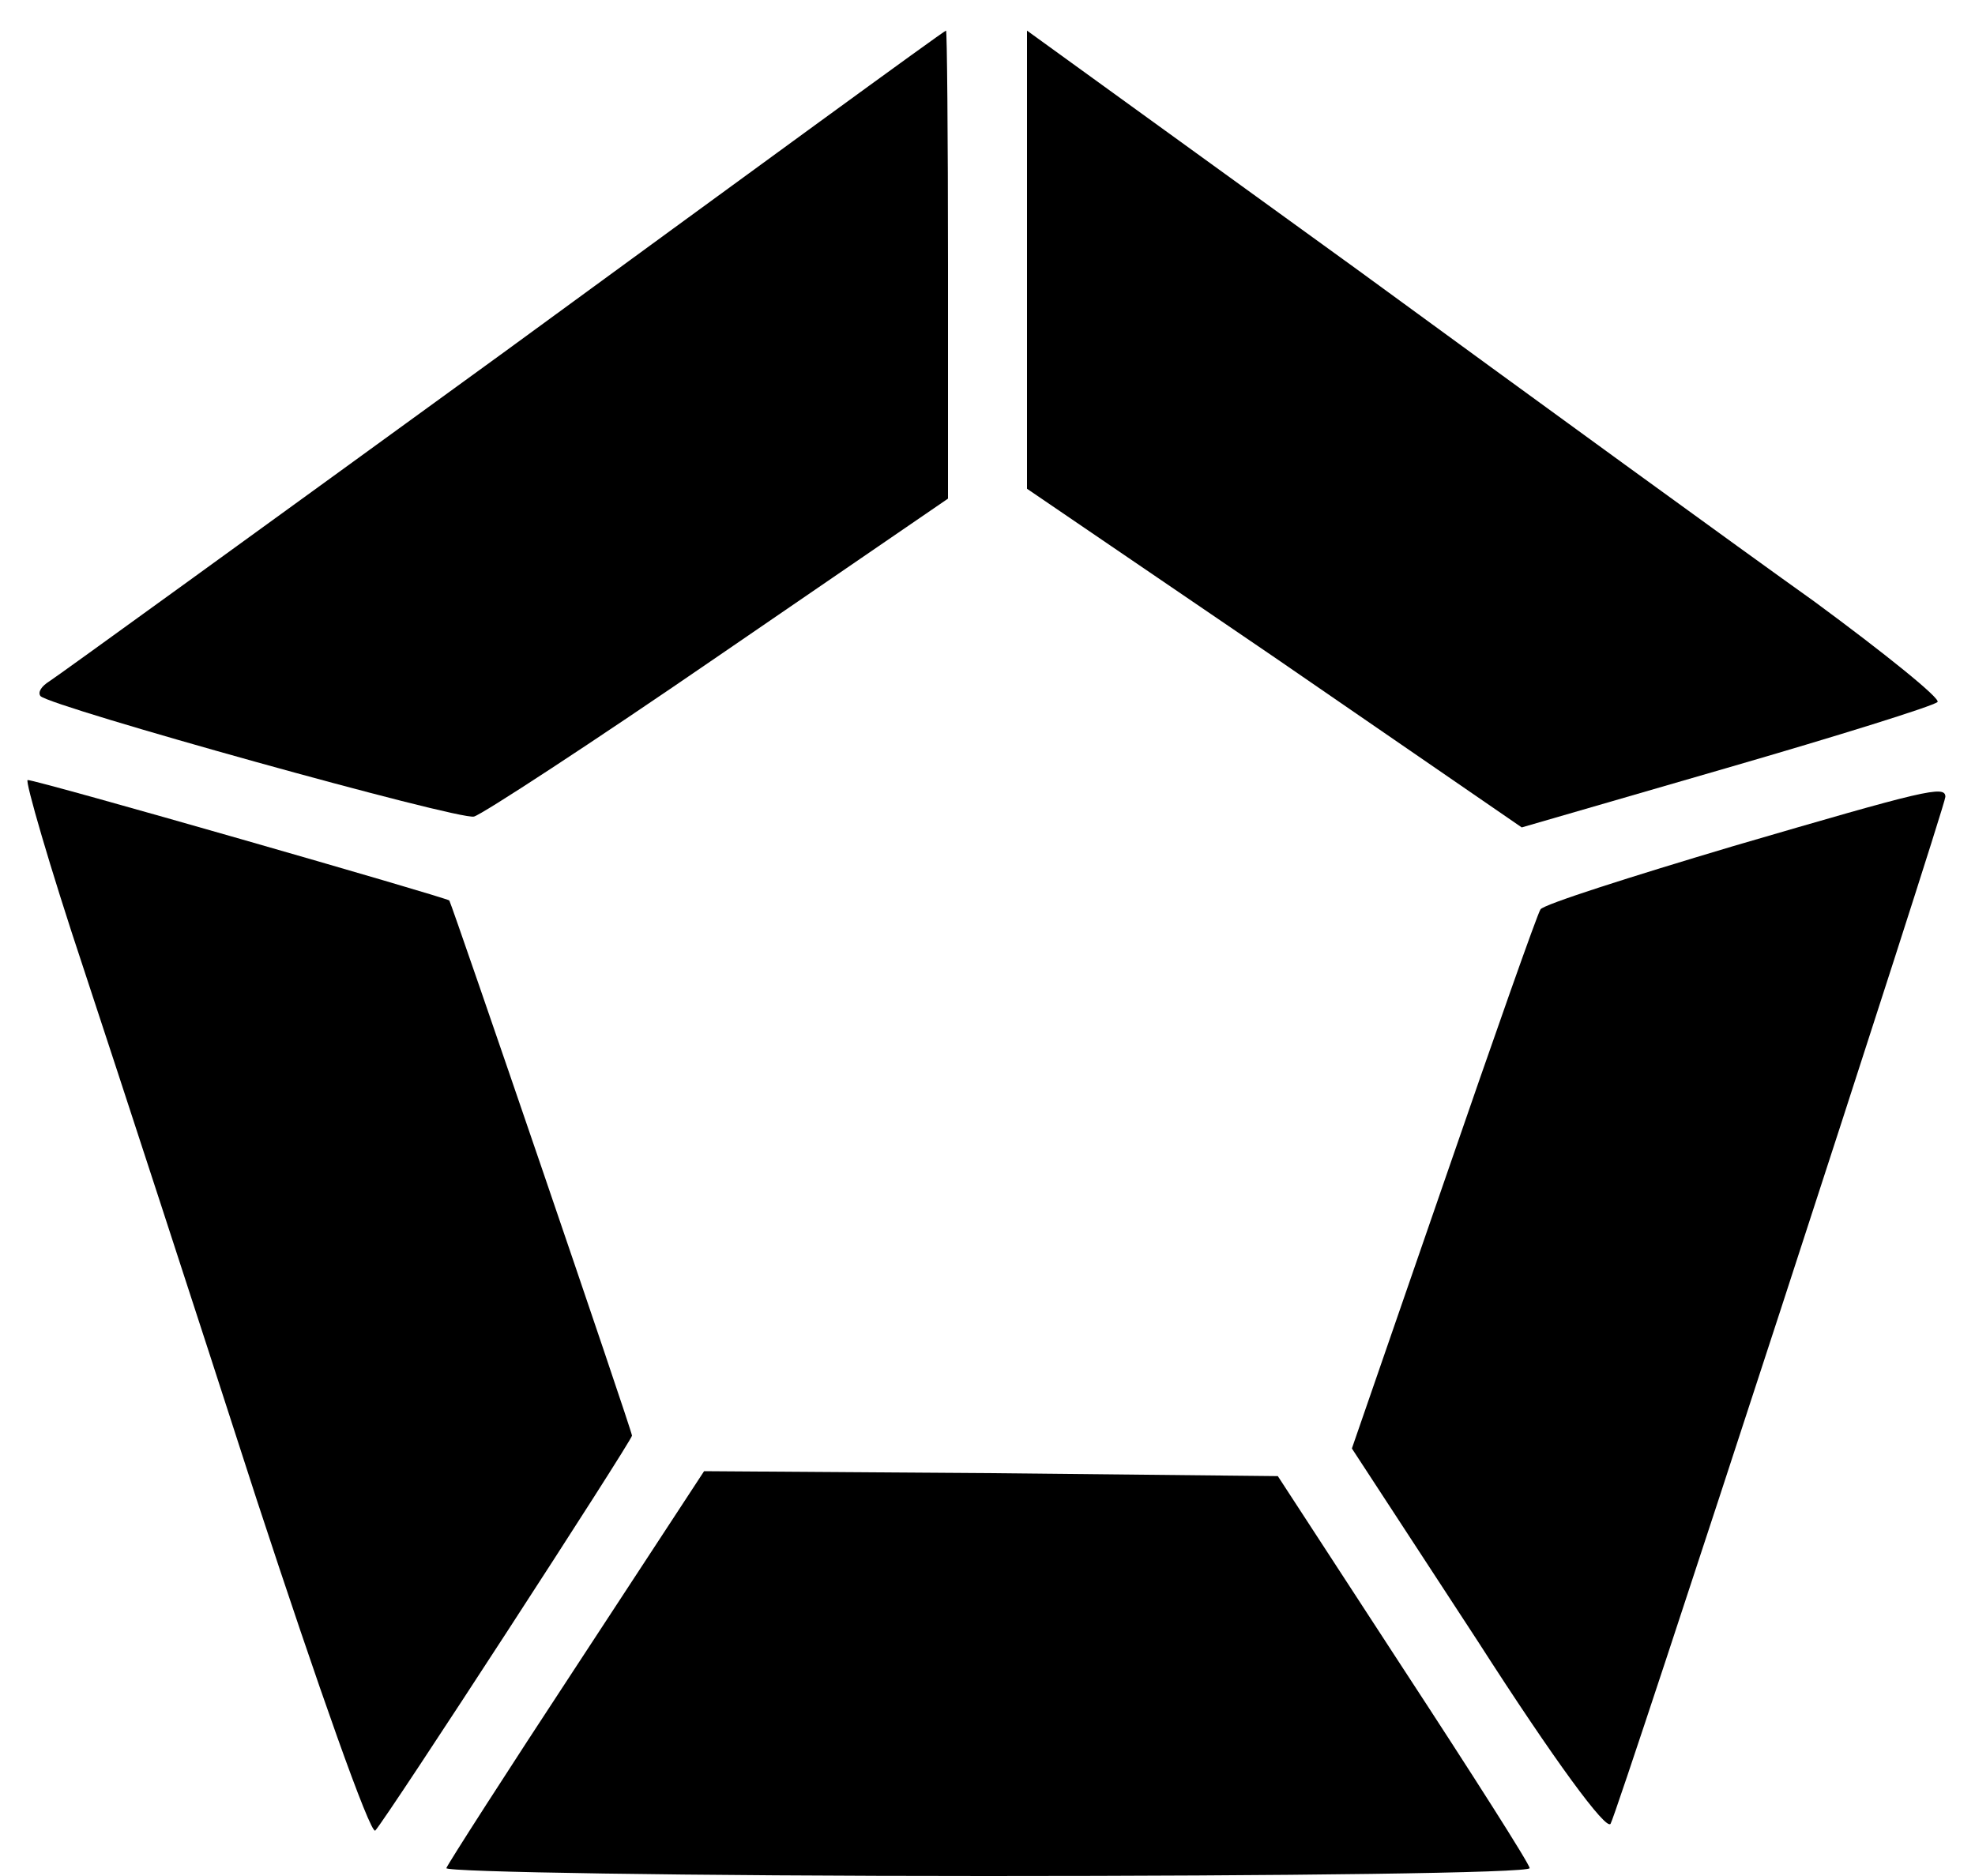 <?xml version="1.0" standalone="no"?>
<!DOCTYPE svg PUBLIC "-//W3C//DTD SVG 20010904//EN"
 "http://www.w3.org/TR/2001/REC-SVG-20010904/DTD/svg10.dtd">
<svg version="1.0" xmlns="http://www.w3.org/2000/svg"
 width="200pt" height="190pt" viewBox="0 0 200 190"
 preserveAspectRatio="xMidYMid meet">

<g transform="translate(0,190) scale(0.1,-0.1)"
fill="#000000" stroke="none">
<path d="M510 1543 c-245 -178 -452 -328 -460 -333 -8 -5 -12 -11 -9 -15 11
-11 424 -126 439 -122 8 2 120 75 248 163 l232 159 0 237 c0 131 -1 238 -2
237 -2 0 -203 -147 -448 -326z"/>
<path d="M1040 1637 l0 -232 251 -171 250 -172 207 60 c114 33 210 63 214 67
4 3 -53 49 -125 102 -73 52 -282 204 -464 337 l-333 241 0 -232z"/>
<path d="M85 918 c35 -106 114 -348 175 -537 62 -189 115 -339 120 -335 12 13
260 395 260 400 0 5 -182 537 -185 542 -3 3 -417 122 -427 122 -3 0 22 -87 57
-192z"/>
<path d="M1755 1043 c-104 -31 -192 -59 -195 -64 -3 -4 -47 -129 -98 -277
l-93 -269 128 -196 c77 -120 130 -192 134 -184 8 14 339 1030 339 1040 0 12
-20 7 -215 -50z"/>
<path d="M584 213 c-71 -108 -130 -200 -132 -205 -2 -4 244 -8 547 -8 303 0
551 3 550 8 0 4 -58 95 -128 202 l-127 195 -290 3 -291 2 -129 -197z"/>
</g>
</svg>
